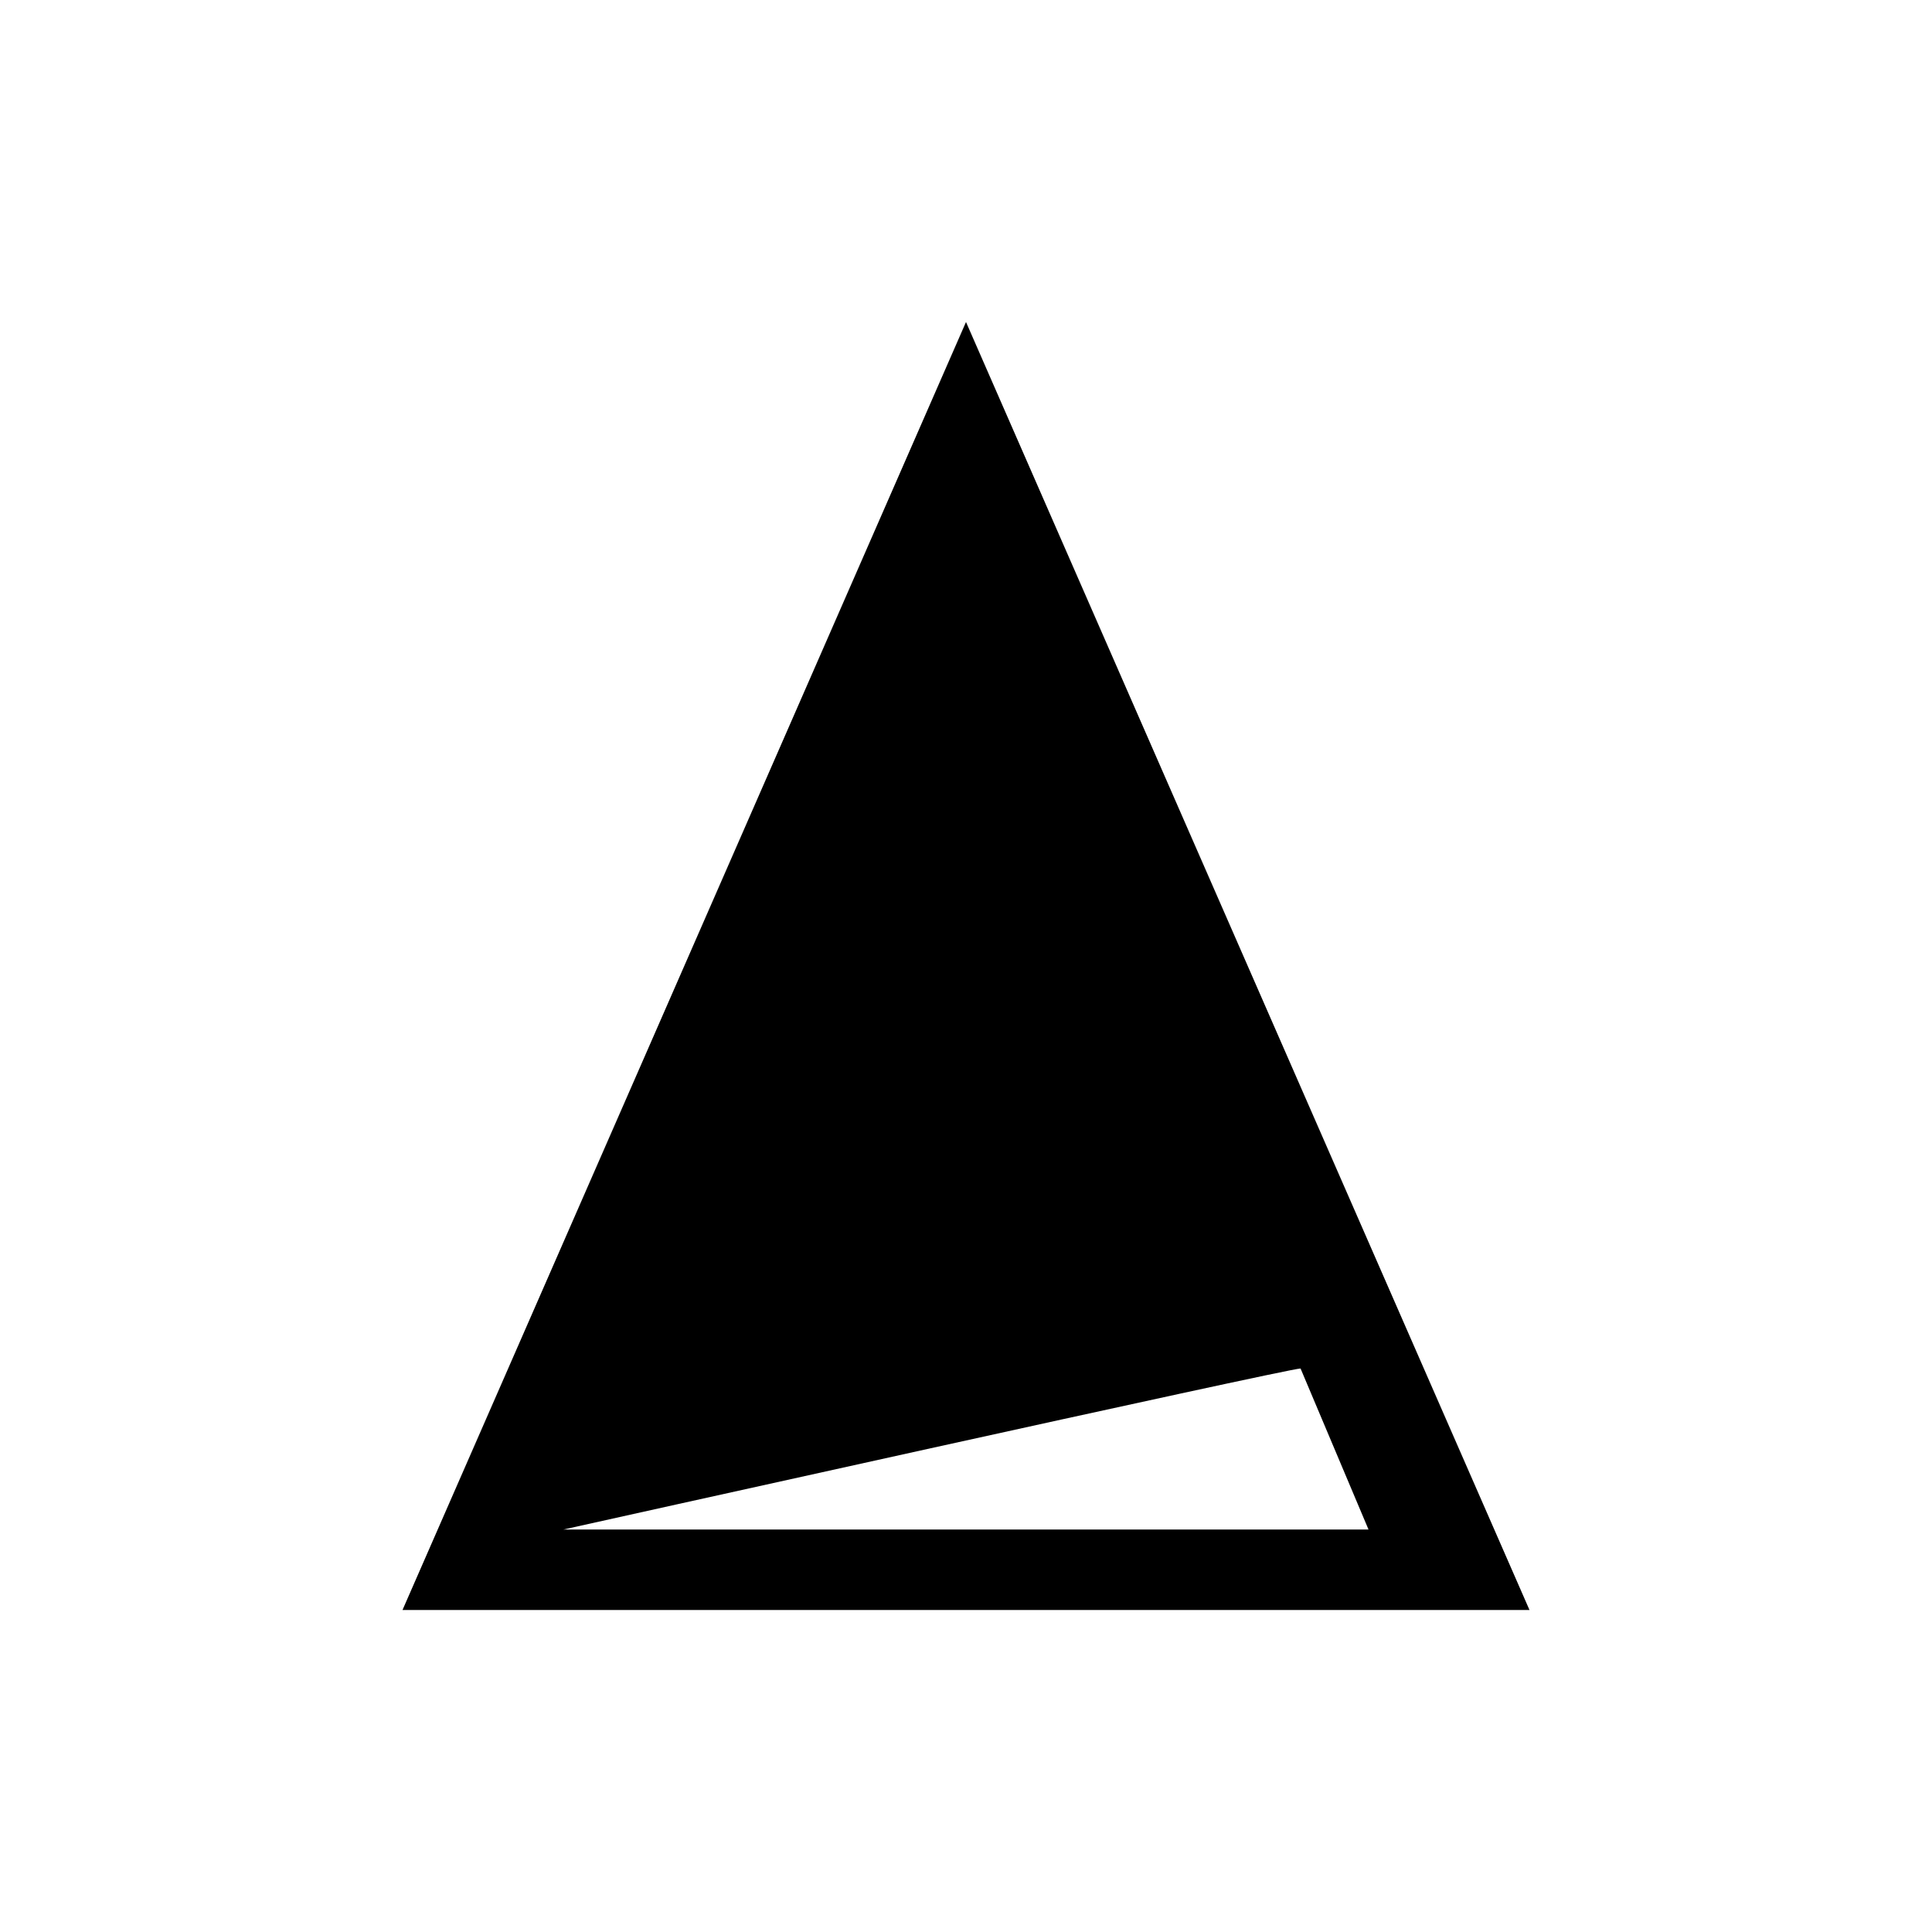 <?xml version="1.0" encoding="UTF-8" standalone="no"?>
<!--Created with Inkscape (http://www.inkscape.org/)-->
<svg id="svg2" xmlns:rdf="http://www.w3.org/1999/02/22-rdf-syntax-ns#" xmlns="http://www.w3.org/2000/svg" height="24" viewBox="0 0 24 24" width="24" version="1.1" xmlns:cc="http://creativecommons.org/ns#" xmlns:dc="http://purl.org/dc/elements/1.1/">
 <defs id="defs4">
 </defs>
 <g id="layer1" transform="translate(1 -1029.4)">
  <rect id="rect4035" class="ColorScheme-Text" height="11" width="0" y="1035" x="-37.468" fill="currentColor"/>
  <rect id="rect4035-5" class="ColorScheme-Text" height="11" width="0" y="1032.9" x="-19.427" fill="currentColor"/>
  <rect id="rect4035-8" class="ColorScheme-Text" height="11" width="0" y="1035" x="-37.468" fill="currentColor"/>
  <rect id="rect4035-59" class="ColorScheme-Text" height="11" width="0" y="1035" x="-37.468" fill="currentColor"/>
  <rect id="rect4035-6" class="ColorScheme-Text" height="11" width="0" y="1030.1" x="-44.776" fill="currentColor"/>
  <rect id="rect4035-5-1" class="ColorScheme-Text" height="11" width="0" y="1028.1" x="-26.736" fill="currentColor"/>
  <rect id="rect4035-8-3" class="ColorScheme-Text" height="11" width="0" y="1030.1" x="-44.776" fill="currentColor"/>
  <rect id="rect4035-59-4" class="ColorScheme-Text" height="11" width="0" y="1030.1" x="-44.776" fill="currentColor"/>
  <rect id="rect4035-1" class="ColorScheme-Text" height="11" width="0" y="1034.4" x="-38.761" fill="currentColor"/>
  <rect id="rect4035-5-0" class="ColorScheme-Text" height="11" width="0" y="1032.3" x="-20.72" fill="currentColor"/>
  <rect id="rect4035-8-1" class="ColorScheme-Text" height="11" width="0" y="1034.4" x="-38.761" fill="currentColor"/>
  <rect id="rect4035-59-1" class="ColorScheme-Text" height="11" width="0" y="1034.4" x="-38.761" fill="currentColor"/>
  <path id="path3006" opacity="1" class="ColorScheme-Text" transform="translate(-1 1029.4)" d="m12 4-7 16h14zm4.156 13 0.844 2h-10s9-2 9.156-2z"/>
 </g>
</svg>
